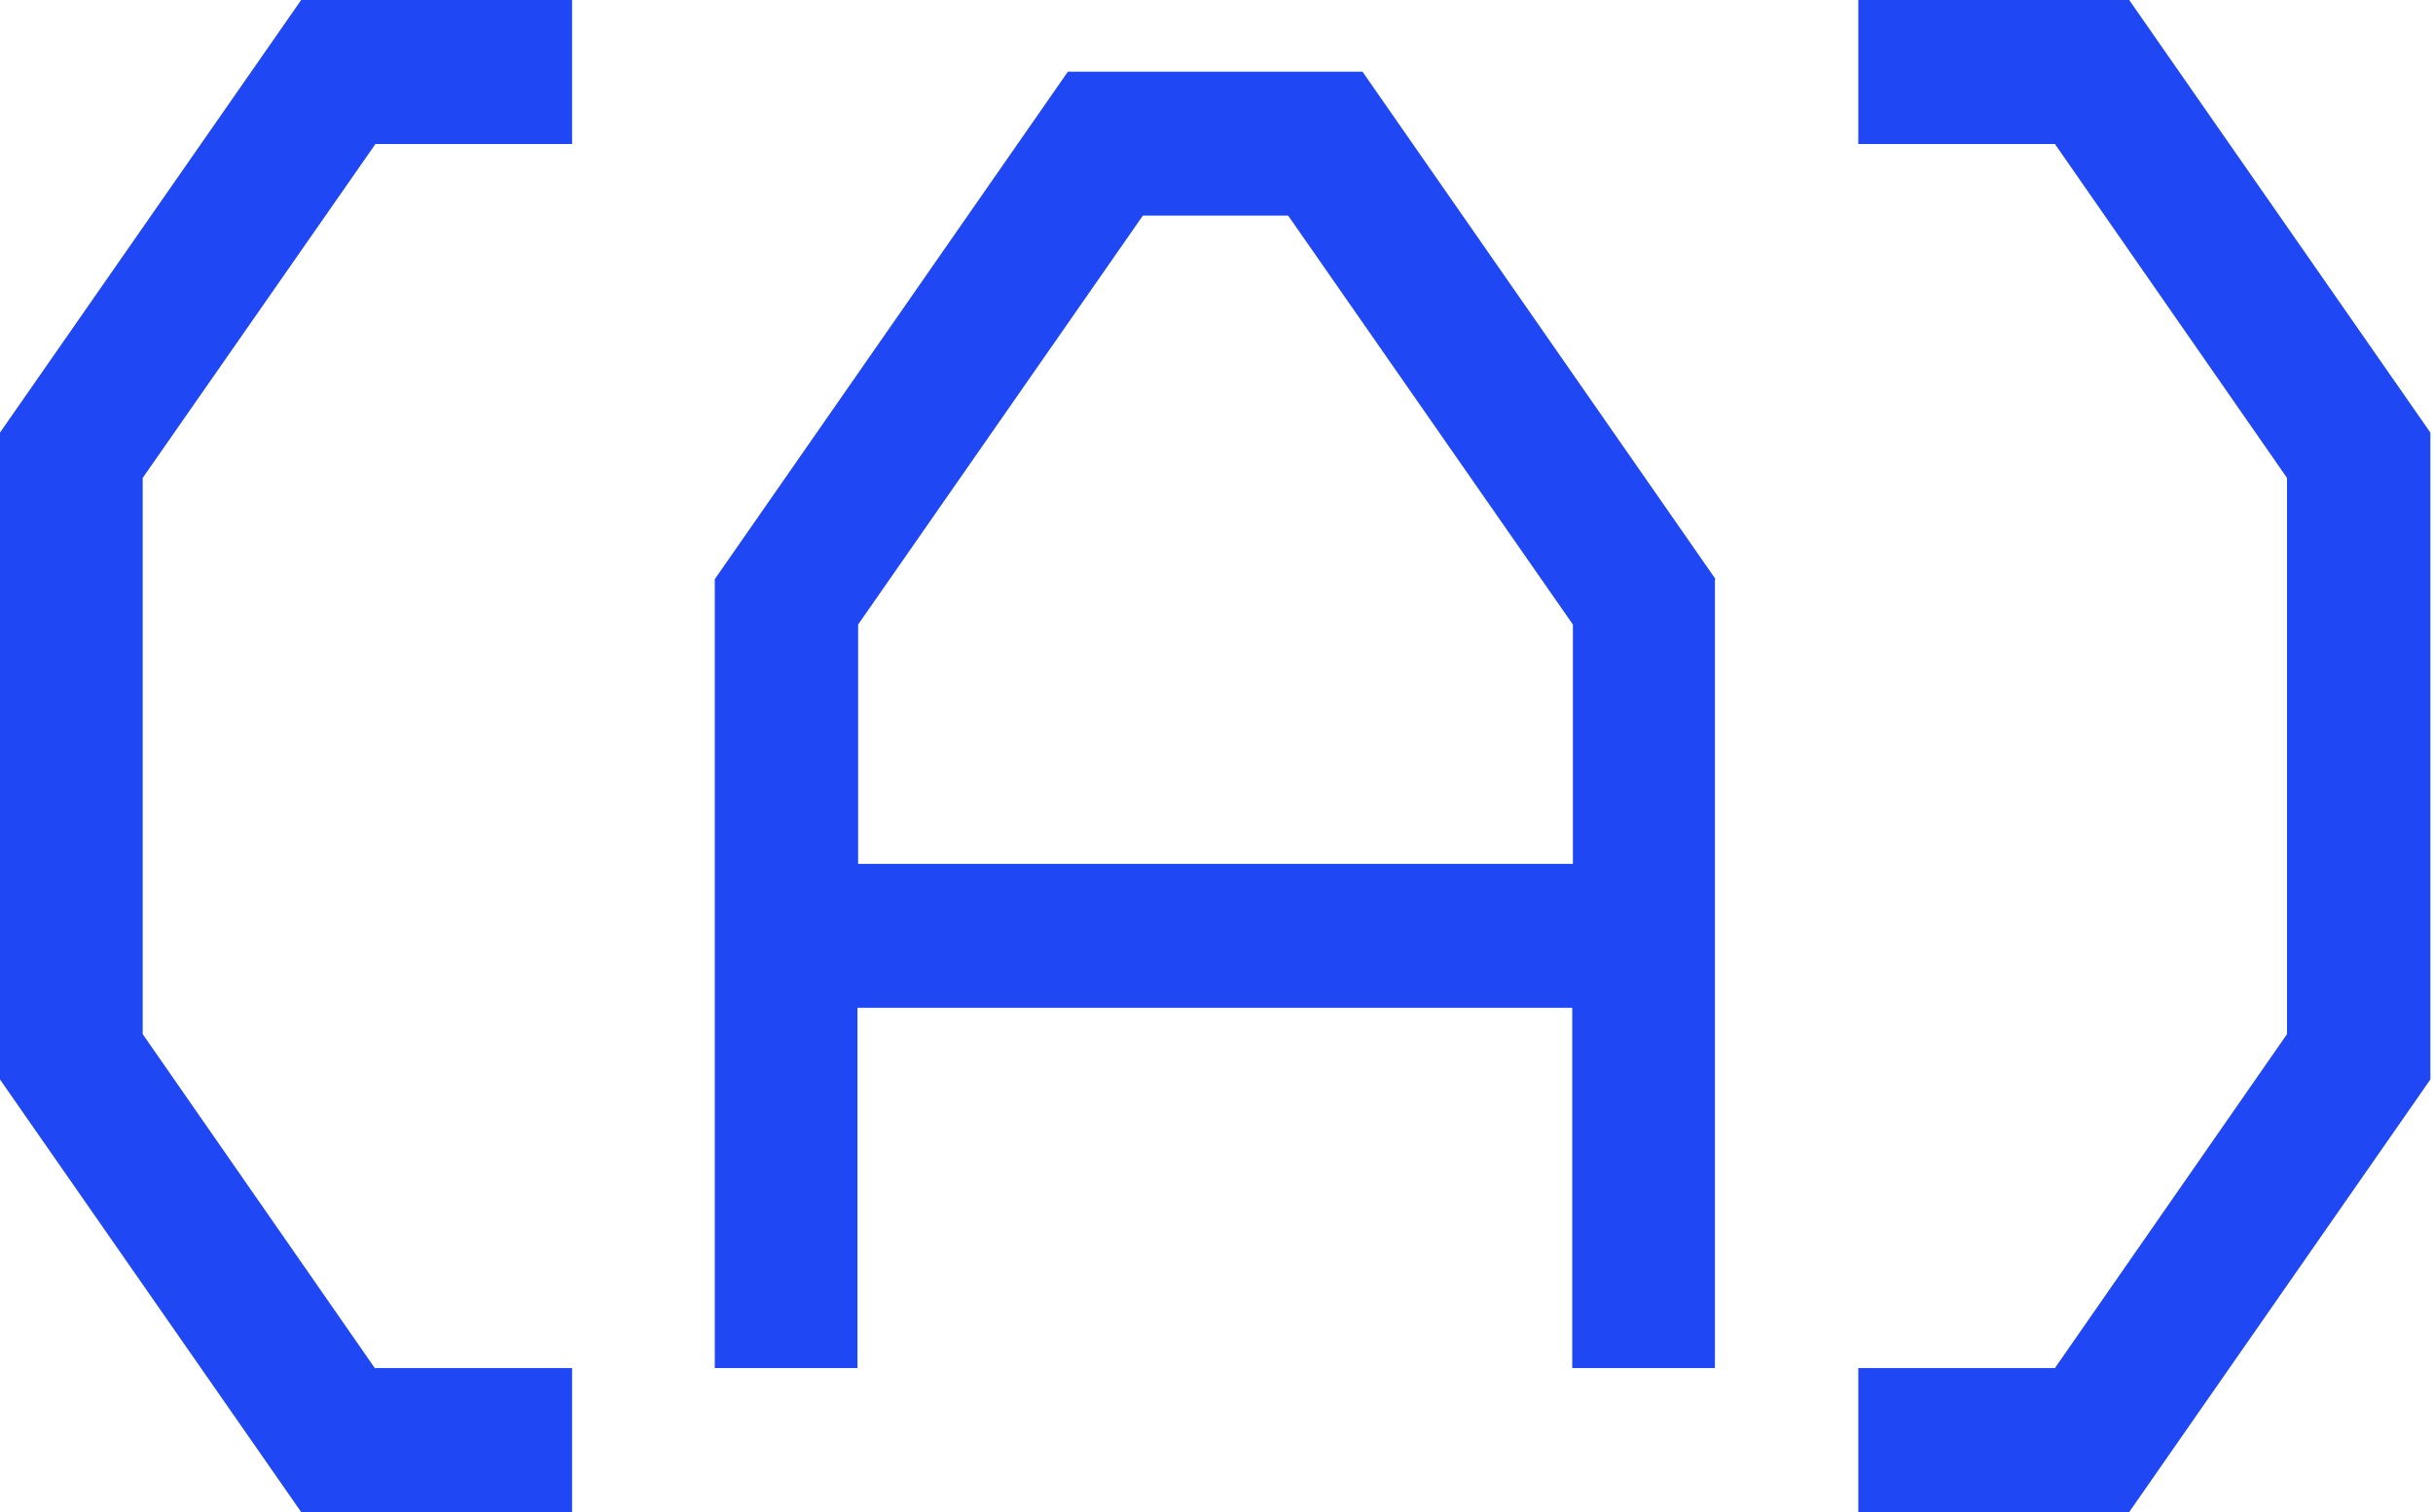 <?xml version="1.0" encoding="UTF-8"?>
<svg id="Layer_1" data-name="Layer 1" xmlns="http://www.w3.org/2000/svg" xmlns:xlink="http://www.w3.org/1999/xlink"
  viewBox="0 0 37 23">
  <defs>
    <style>
      .cls-1 {
        fill: none;
      }

      .cls-2 {
        clip-path: url(#clippath);
      }

      .cls-3 {
        fill: #1f47f3;
        fill-rule: evenodd;
      }
    </style>
    <clipPath id="clippath">
      <rect class="cls-1" width="37" height="23" />
    </clipPath>
  </defs>
  <g class="cls-2">
    <g>
      <path class="cls-3"
        d="M26.09,8.81L20.72,1.09h-4.48l-5.37,7.72v12h2.17v-5.48h10.87v5.48h2.17V8.81Zm-13.04,.69l4.33-6.22h2.21l4.33,6.22v3.64H13.05v-3.64Z" />
      <path class="cls-3"
        d="M5.71,20.81h2.99v2.19H4.58L0,16.42V6.58L4.58,0h4.12V2.19h-2.99L2.17,7.27V15.73l3.53,5.08Z" />
      <path class="cls-3"
        d="M36.96,6.58L32.38,0h-4.12V2.19h2.99l3.53,5.08V15.73l-3.53,5.08h-2.99v2.19h4.12l4.58-6.58V6.58Z" />
    </g>
  </g>
</svg>